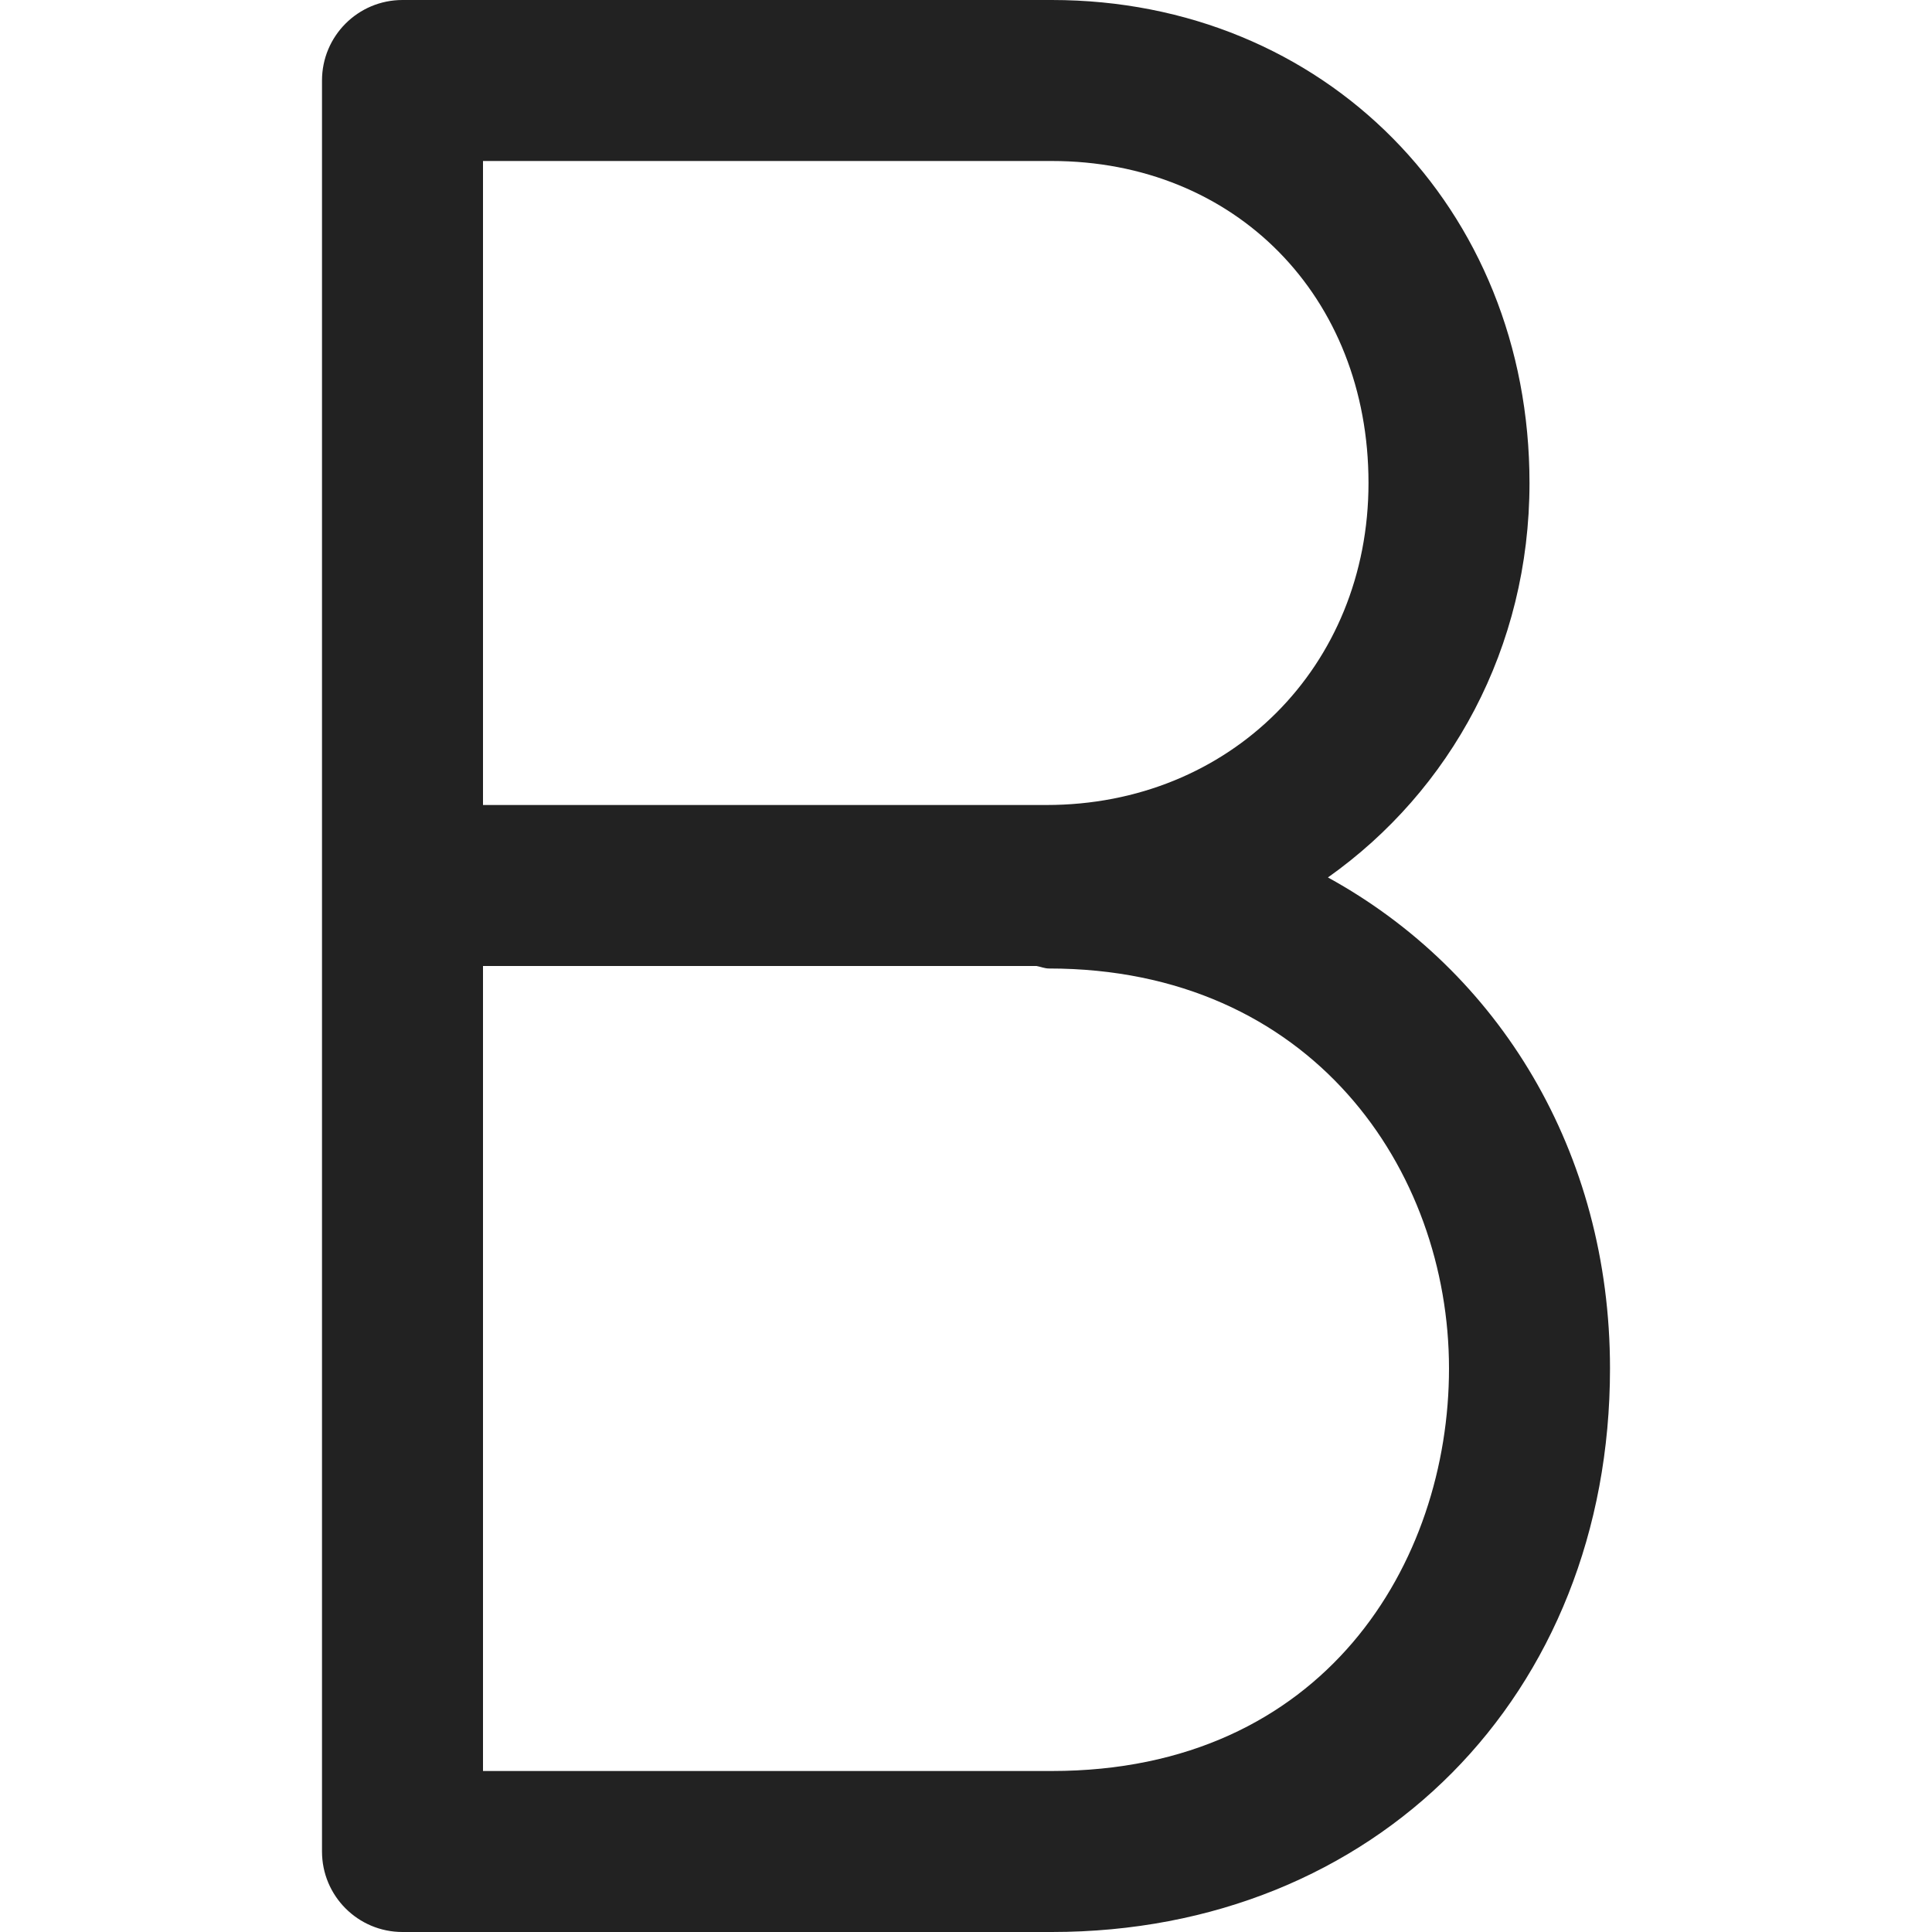 <?xml version="1.0" encoding="UTF-8"?>
<svg width="24px" height="24px" viewBox="0 0 24 24" version="1.1" xmlns="http://www.w3.org/2000/svg" xmlns:xlink="http://www.w3.org/1999/xlink">
    <title>bold</title>
    <g id="bold" stroke="none" stroke-width="1" fill="none" fill-rule="evenodd">
        <path d="M13.066,22 L6,22 L6,12 L12.876,12 C12.928,12.009 12.976,12.031 13.031,12.031 C16.293,12.031 18,14.531 18,17 C18,19.408 16.456,22 13.066,22 M17,6 C17,8.28 15.28,10 13,10 L6,10 L6,2 L13.066,2 C15.345,2 17,3.682 17,6 M16.496,10.9 C18.019,9.822 19,8.048 19,6 C19,2.58 16.449,0 13.066,0 L5,0 C4.447,0 4,0.448 4,1 L4,23 C4,23.552 4.447,24 5,24 L13.066,24 C17.084,24 20,21.056 20,17 C20,14.307 18.62,12.066 16.496,10.9" id="Fill-1" fill="#222222"></path>
    </g>
</svg>